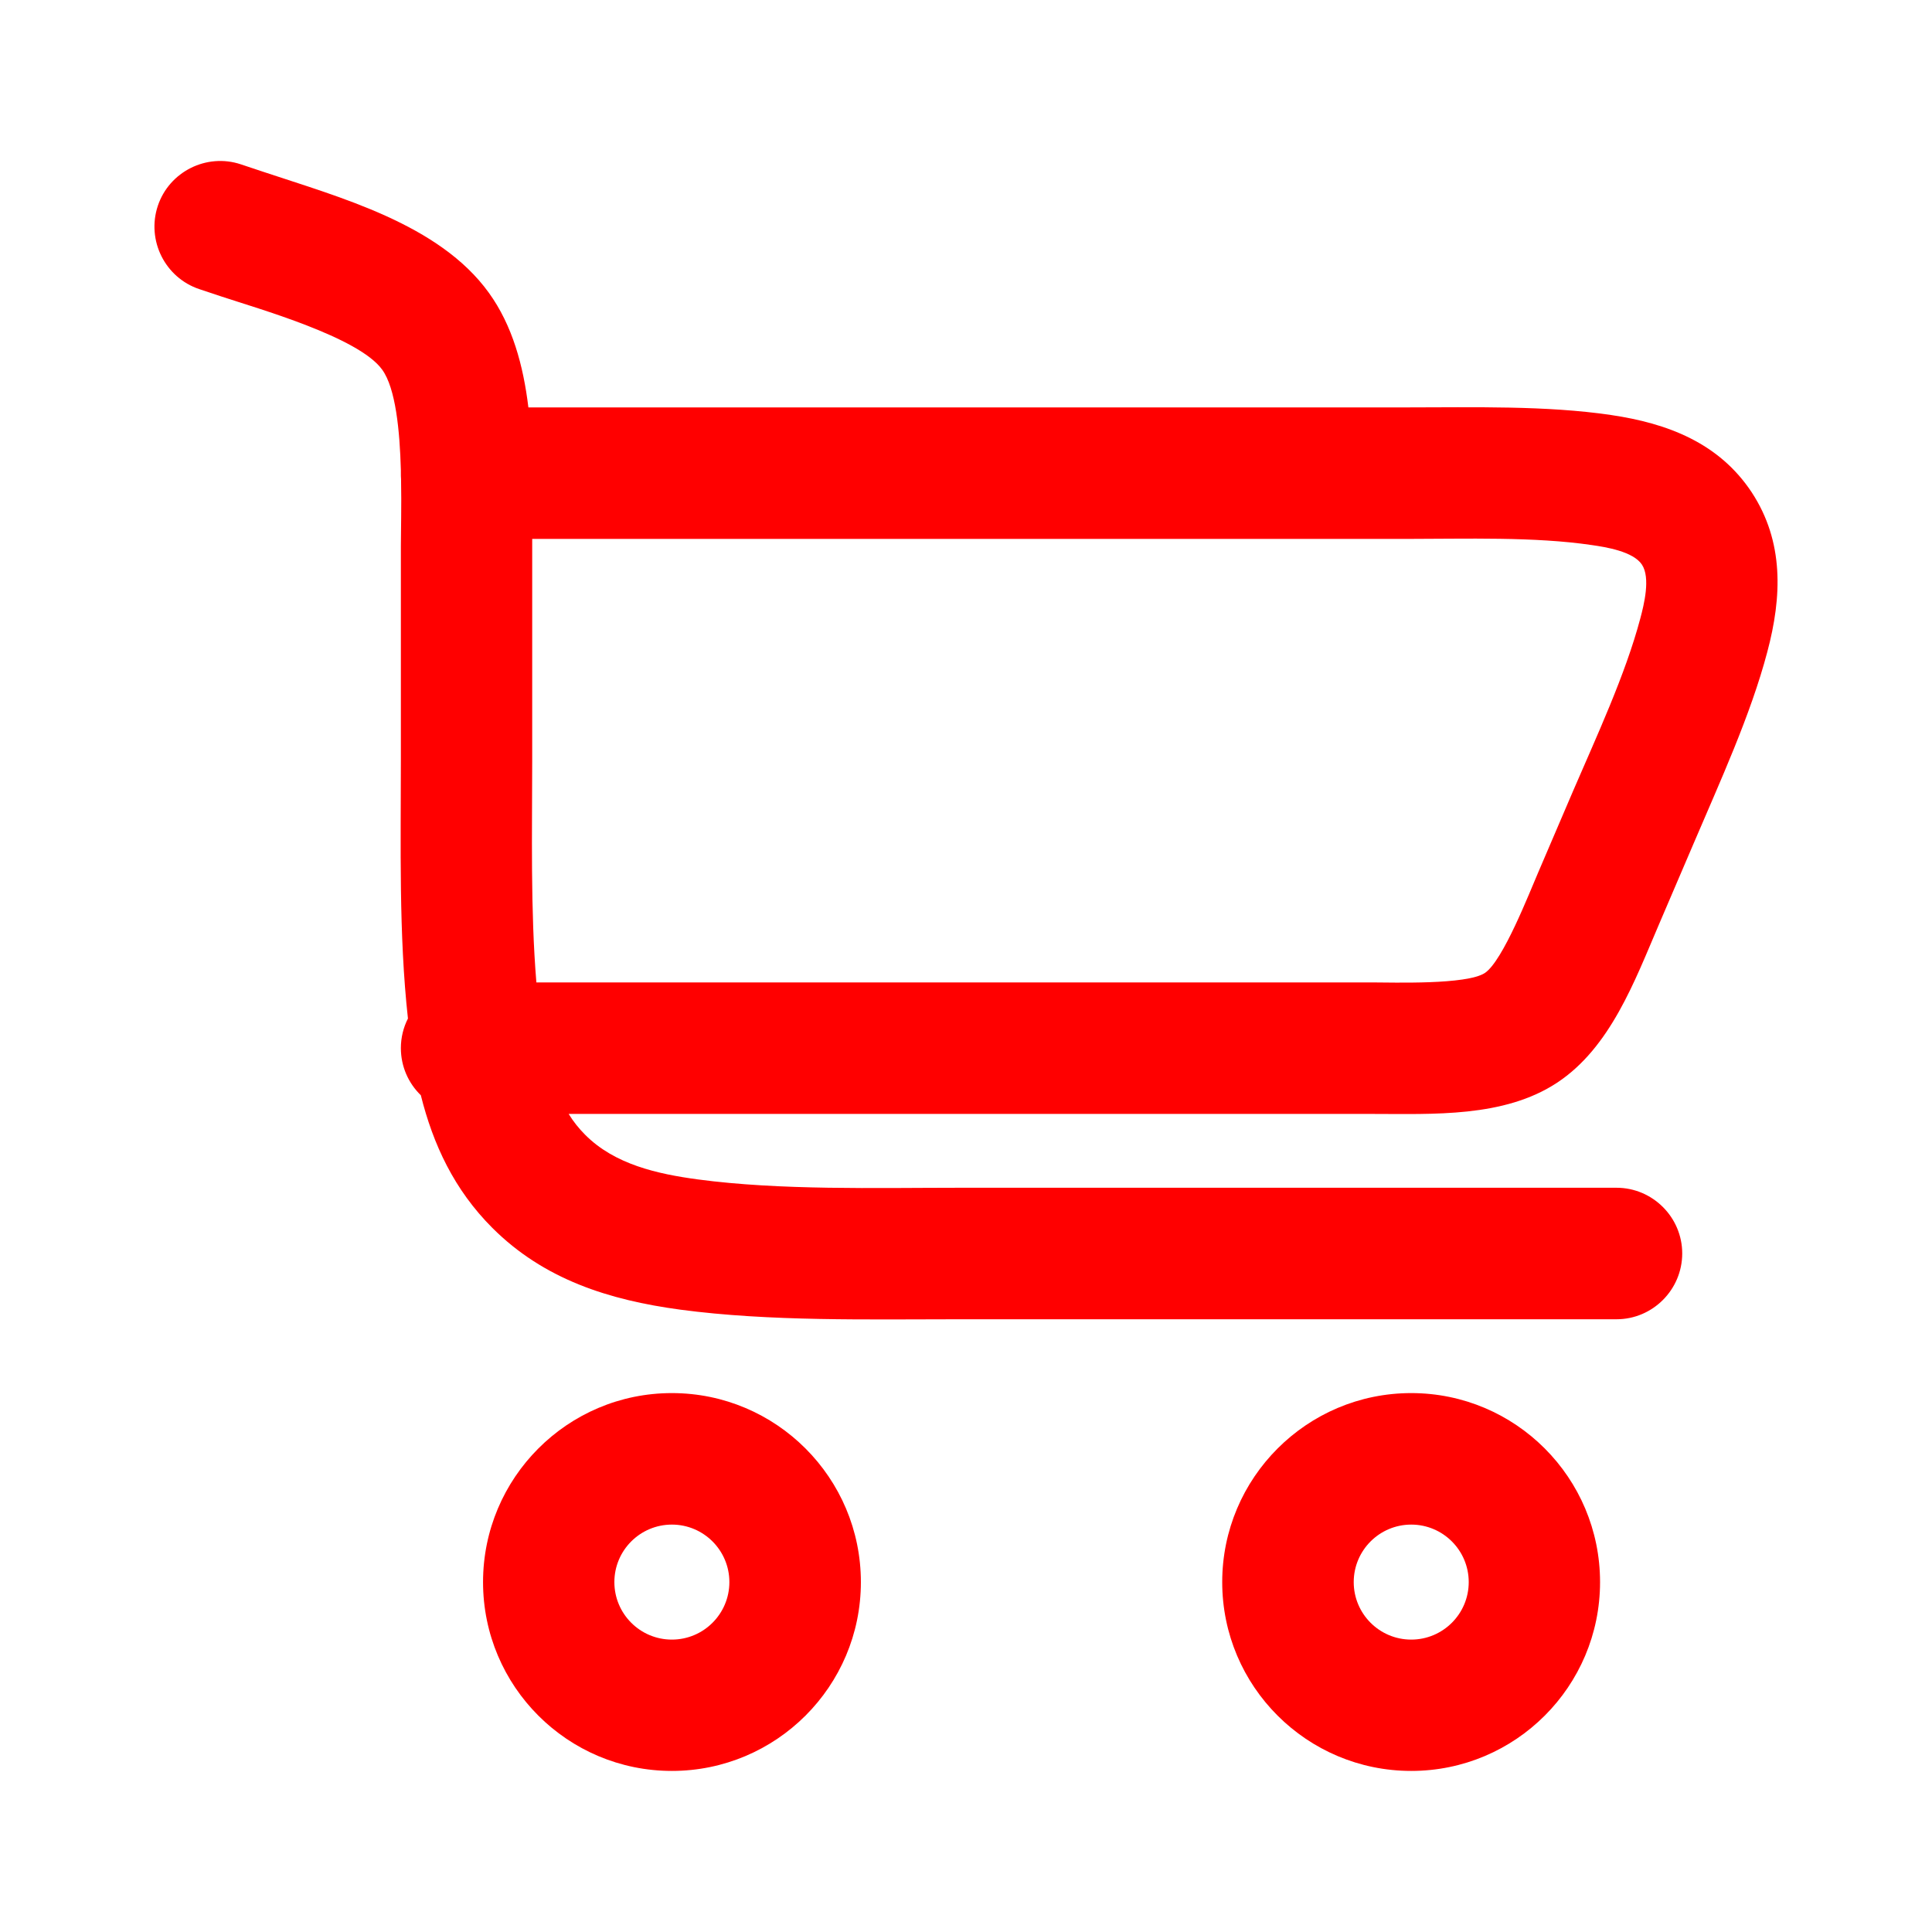 <?xml version="1.0" encoding="UTF-8"?>
<!DOCTYPE svg PUBLIC "-//W3C//DTD SVG 1.1//EN" "http://www.w3.org/Graphics/SVG/1.1/DTD/svg11.dtd">
<!-- it-genn.ru -->
<svg xmlns="http://www.w3.org/2000/svg" xml:space="preserve" width="60px" height="60px" version="1.1" style="shape-rendering:geometricPrecision; text-rendering:geometricPrecision; image-rendering:optimizeQuality; fill-rule:evenodd; clip-rule:evenodd"
viewBox="0 0 10.651 10.651"
 xmlns:xlink="http://www.w3.org/1999/xlink"
 xmlns:xodm="https://it-genn.ru">
 <defs>
  <style type="text/css">
   <![CDATA[
    .fil0 {fill:none}
    .fil1 {fill:red}
   ]]>
  </style>
 </defs>
 <g id="miniApp1">
  <g id="miniApp2">
   <rect class="fil0" width="10.651" height="10.651"/>
   <path class="fil1" d="M2.913 2.246l4.844 0c0.362,0 0.768,-0.011 1.125,0.042 0.312,0.046 0.595,0.154 0.775,0.426 0.179,0.273 0.167,0.576 0.086,0.88 -0.092,0.349 -0.262,0.718 -0.404,1.051l-0.194 0.453c-0.133,0.31 -0.267,0.677 -0.561,0.871 -0.293,0.193 -0.683,0.172 -1.021,0.172l-4.428 0c0.025,0.041 0.056,0.08 0.091,0.115 0.163,0.164 0.399,0.216 0.621,0.246 0.457,0.061 0.979,0.046 1.442,0.046l3.623 0c0.199,0 0.362,0.163 0.362,0.362 0,0.2 -0.163,0.363 -0.362,0.363l-3.623 0c-0.499,0 -1.045,0.013 -1.539,-0.053 -0.392,-0.053 -0.751,-0.166 -1.036,-0.451 -0.21,-0.21 -0.326,-0.459 -0.394,-0.731 -0.068,-0.066 -0.11,-0.158 -0.11,-0.26 0,-0.058 0.014,-0.114 0.039,-0.163 -0.051,-0.462 -0.039,-0.962 -0.039,-1.422l0 -1.185c0,-0.082 0.004,-0.219 0.001,-0.367 -0.001,-0.011 -0.001,-0.021 -0.001,-0.033 0,-0.005 0,-0.011 0,-0.016 -0.006,-0.22 -0.029,-0.452 -0.103,-0.554 -0.129,-0.18 -0.687,-0.337 -0.888,-0.404l-0.12 -0.04c-0.189,-0.063 -0.292,-0.269 -0.229,-0.459 0.063,-0.189 0.269,-0.292 0.458,-0.229l0.12 0.04c0.425,0.142 0.973,0.288 1.247,0.668 0.13,0.18 0.19,0.401 0.218,0.632zm0.021 0.725c0,0.012 0,0.025 0,0.037l0 1.185c0,0.391 -0.01,0.823 0.023,1.223l4.606 0c0.118,0 0.522,0.014 0.623,-0.052 0.1,-0.067 0.246,-0.444 0.293,-0.552l0.194 -0.453c0.127,-0.295 0.288,-0.64 0.37,-0.95 0.02,-0.075 0.057,-0.223 0.009,-0.296 -0.048,-0.073 -0.199,-0.097 -0.276,-0.108 -0.317,-0.047 -0.697,-0.034 -1.019,-0.034l-4.823 0zm0.77 4.709c0.575,0 1.042,0.467 1.042,1.042 0,0.575 -0.467,1.041 -1.042,1.041 -0.575,0 -1.041,-0.466 -1.041,-1.041 0,-0.575 0.466,-1.042 1.041,-1.042zm4.076 0c0.575,0 1.041,0.467 1.041,1.042 0,0.575 -0.466,1.041 -1.041,1.041 -0.575,0 -1.042,-0.466 -1.042,-1.041 0,-0.575 0.467,-1.042 1.042,-1.042zm0 0.725c-0.175,0 -0.317,0.142 -0.317,0.317 0,0.175 0.142,0.317 0.317,0.317 0.175,0 0.317,-0.142 0.317,-0.317 0,-0.175 -0.142,-0.317 -0.317,-0.317zm-4.076 0c-0.175,0 -0.317,0.142 -0.317,0.317 0,0.175 0.142,0.317 0.317,0.317 0.175,0 0.317,-0.142 0.317,-0.317 0,-0.175 -0.142,-0.317 -0.317,-0.317z"/>
  </g>
 </g>
</svg>